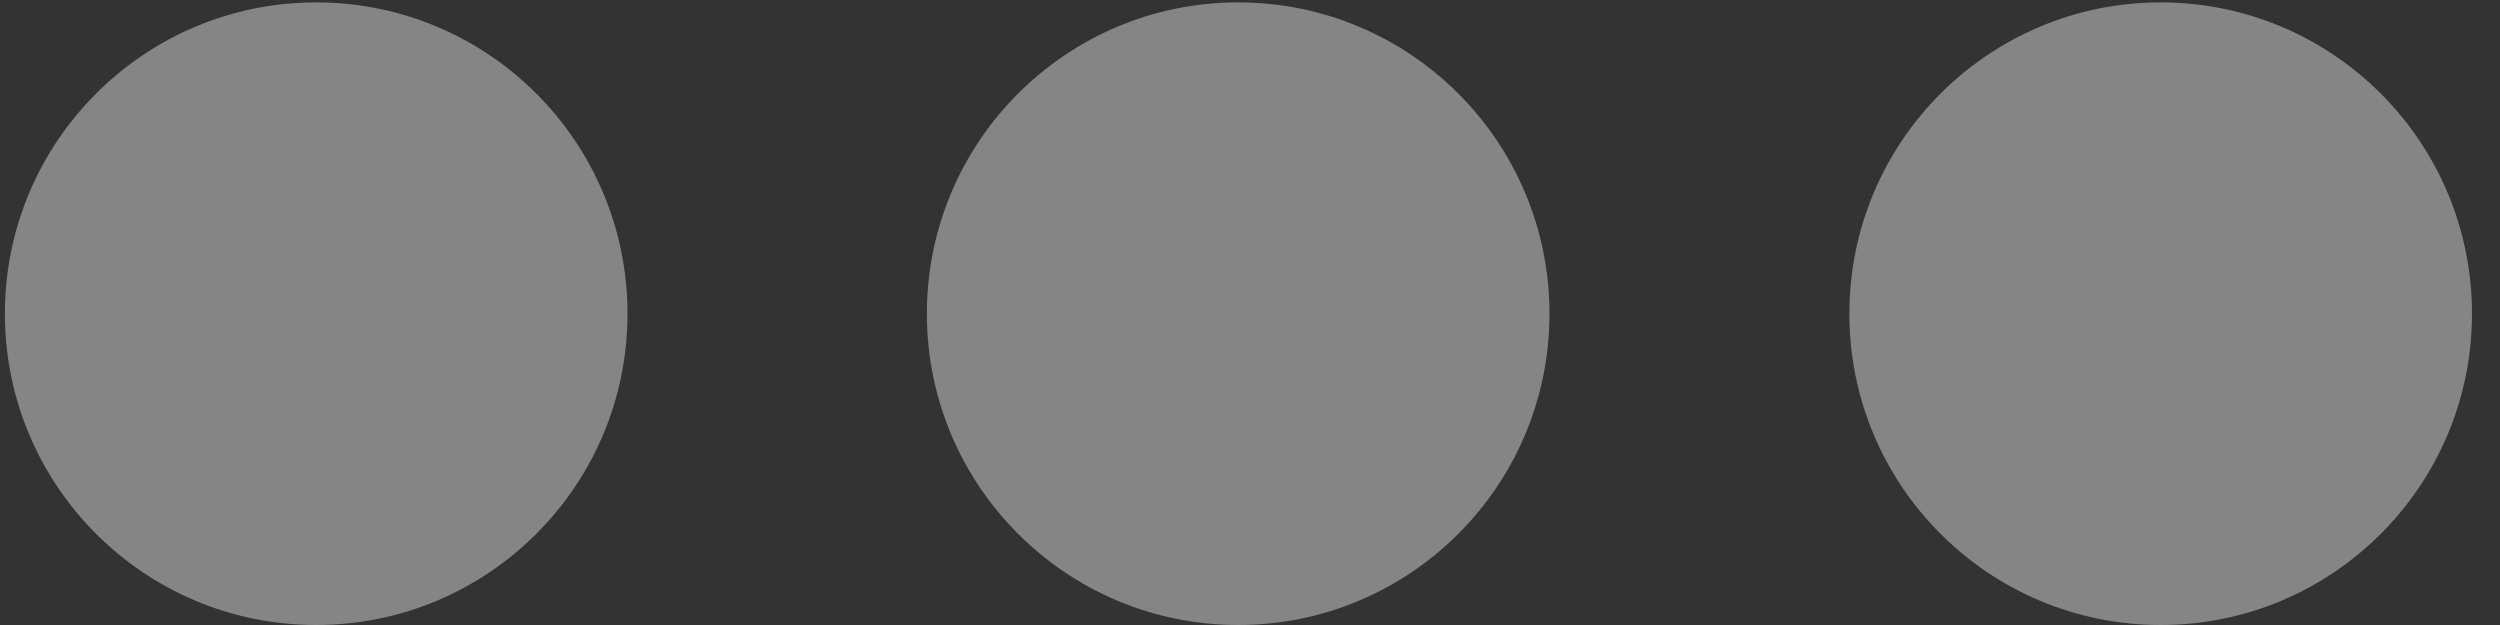 <svg width="24" height="6" viewBox="0 0 24 6" fill="none" xmlns="http://www.w3.org/2000/svg">
<rect x="0" y="0" width="24" height="6" fill="#333333" stroke="none"/>
<g opacity="0.4">
<path d="M20.742 0.023C22.393 0.023 23.731 1.361 23.731 3.012C23.731 4.662 22.393 6 20.742 6C19.092 6 17.754 4.662 17.754 3.012C17.754 1.361 19.092 0.023 20.742 0.023Z" fill="white"/>
<path d="M11.887 0.023C13.537 0.023 14.875 1.361 14.875 3.012C14.875 4.662 13.537 6 11.887 6C10.236 6 8.898 4.662 8.898 3.012C8.898 1.361 10.236 0.023 11.887 0.023Z" fill="white"/>
<path d="M3.035 0.023C4.686 0.023 6.024 1.361 6.024 3.012C6.024 4.662 4.686 6 3.035 6C1.385 6 0.047 4.662 0.047 3.012C0.047 1.361 1.385 0.023 3.035 0.023Z" fill="white"/>
</g>
</svg>
